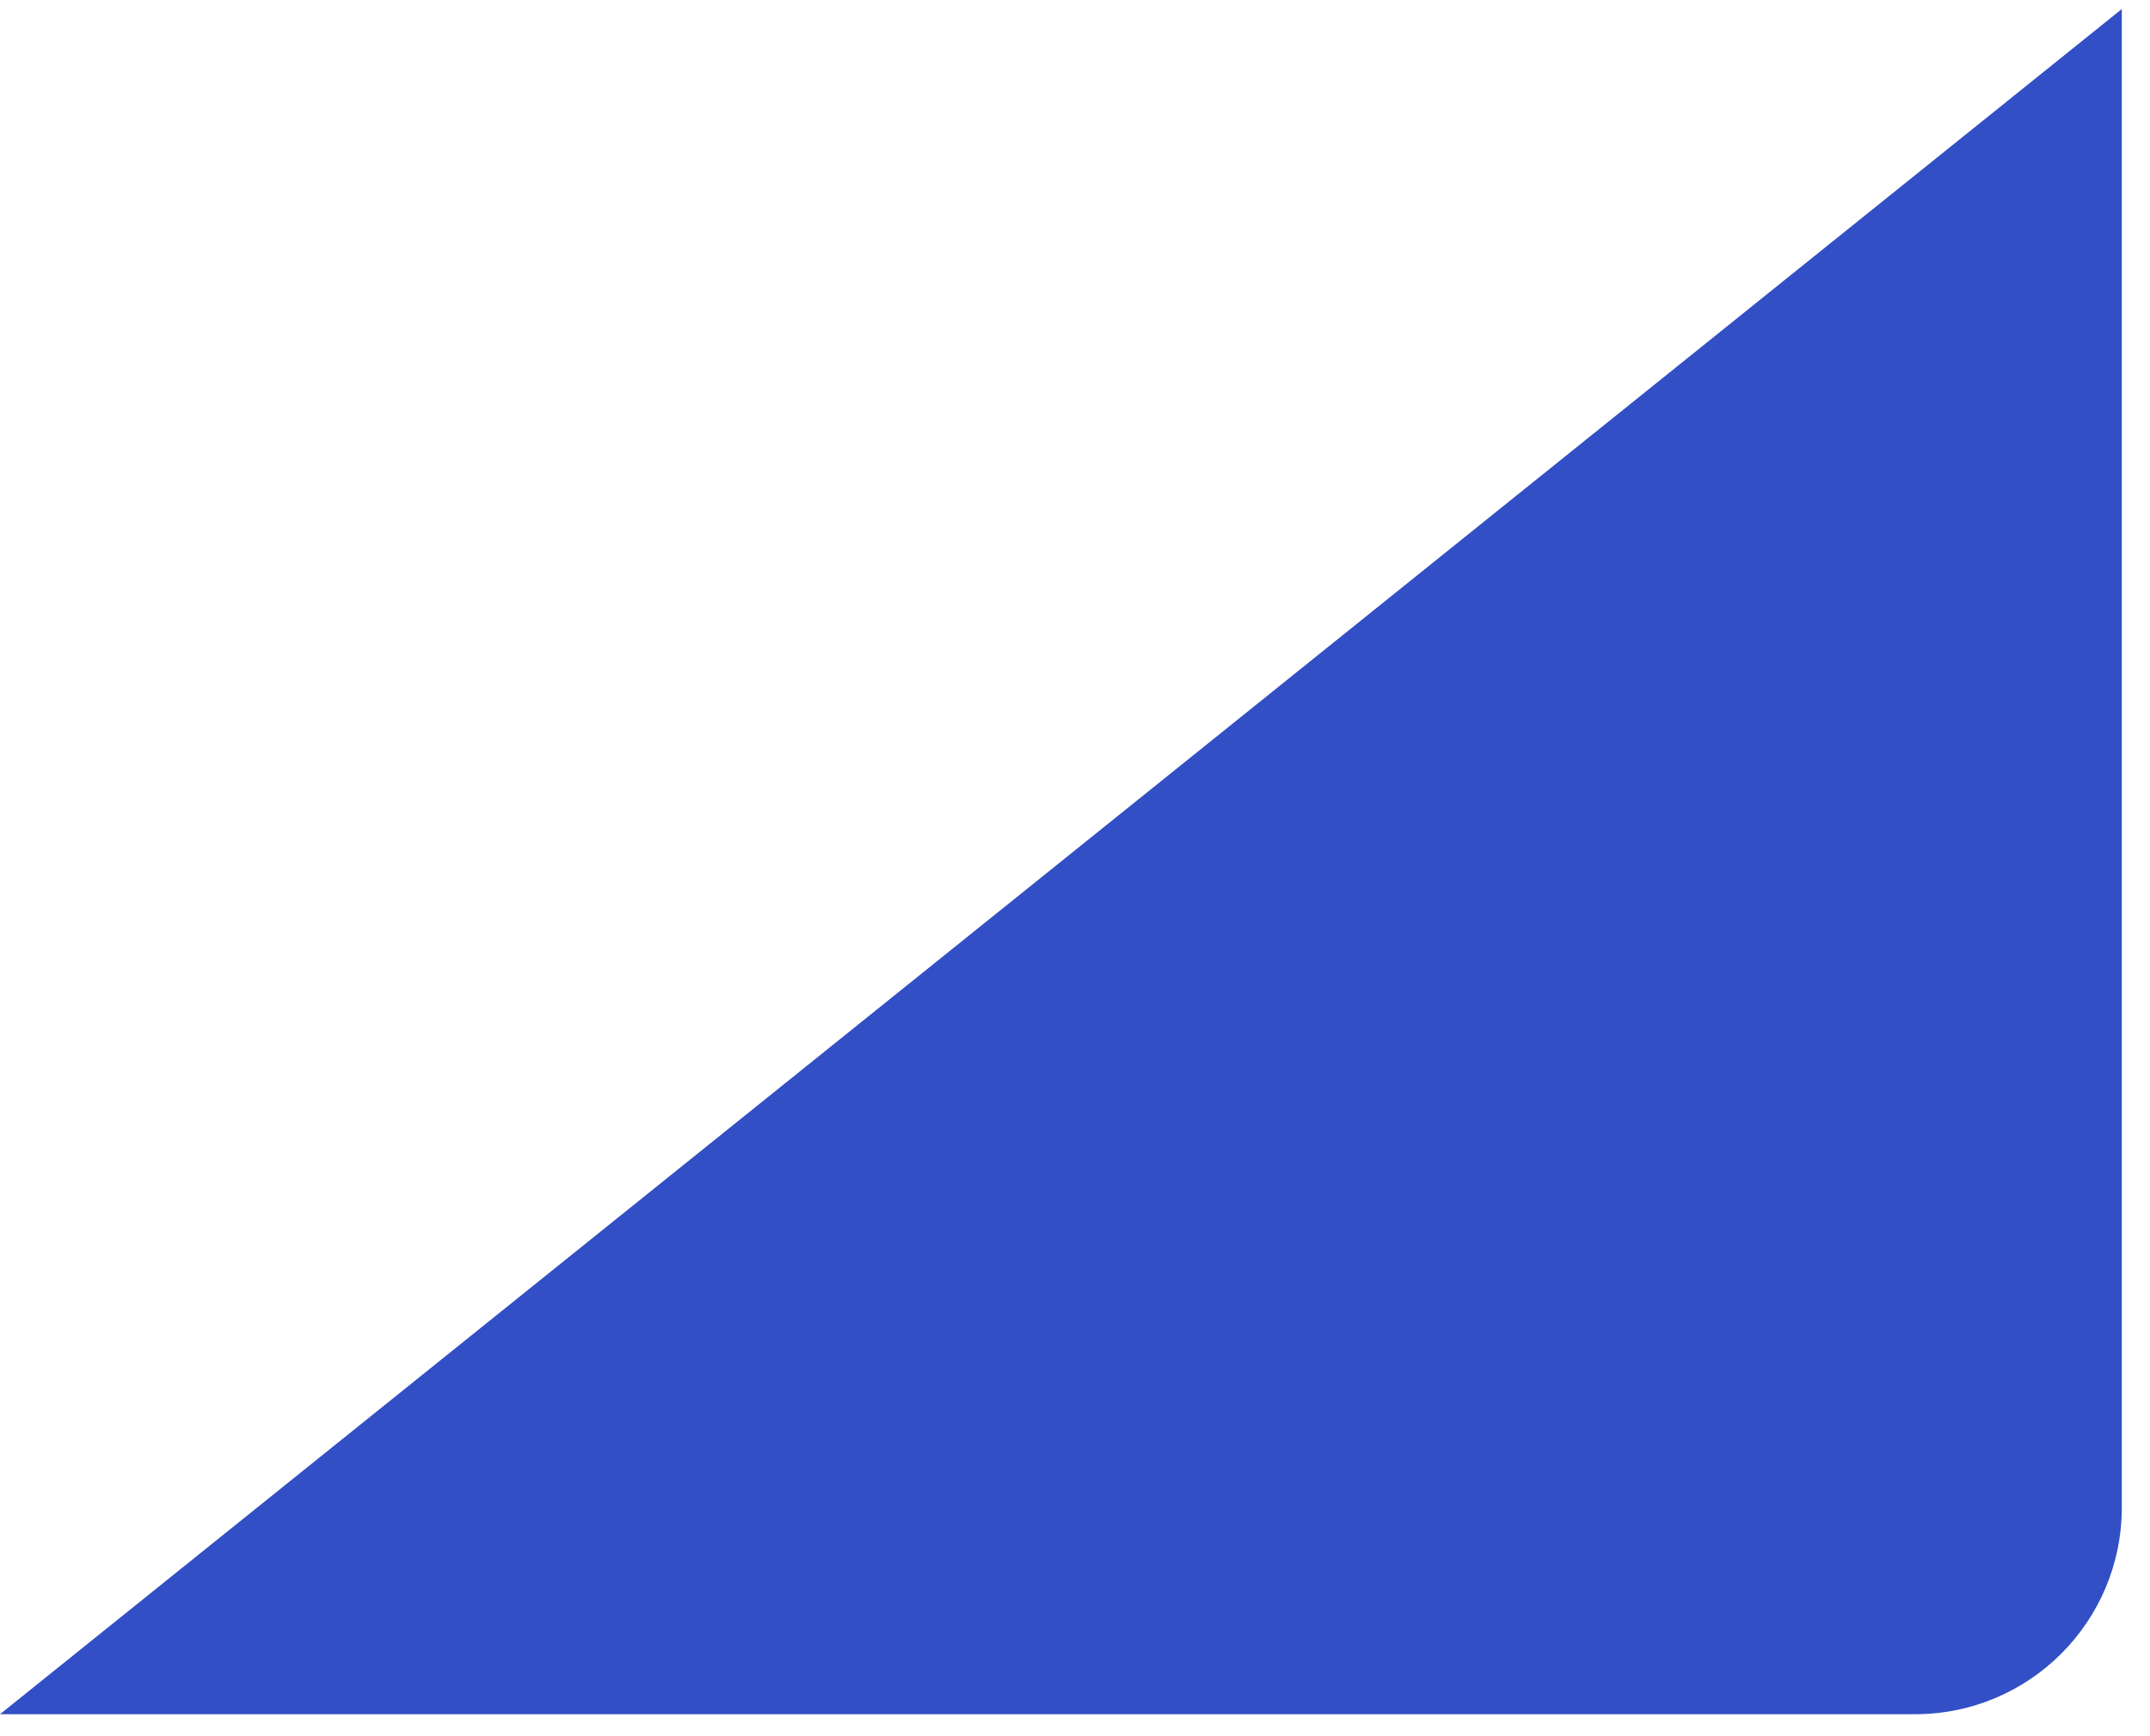 <svg width="52" height="42" viewBox="0 0 52 42" fill="none" xmlns="http://www.w3.org/2000/svg">
<path d="M51.318 0.219L51.318 36.468C51.318 39.23 49.079 41.468 46.318 41.468L-2.08646e-05 41.468L51.318 0.219Z" fill="#324FC5"/>
</svg>
